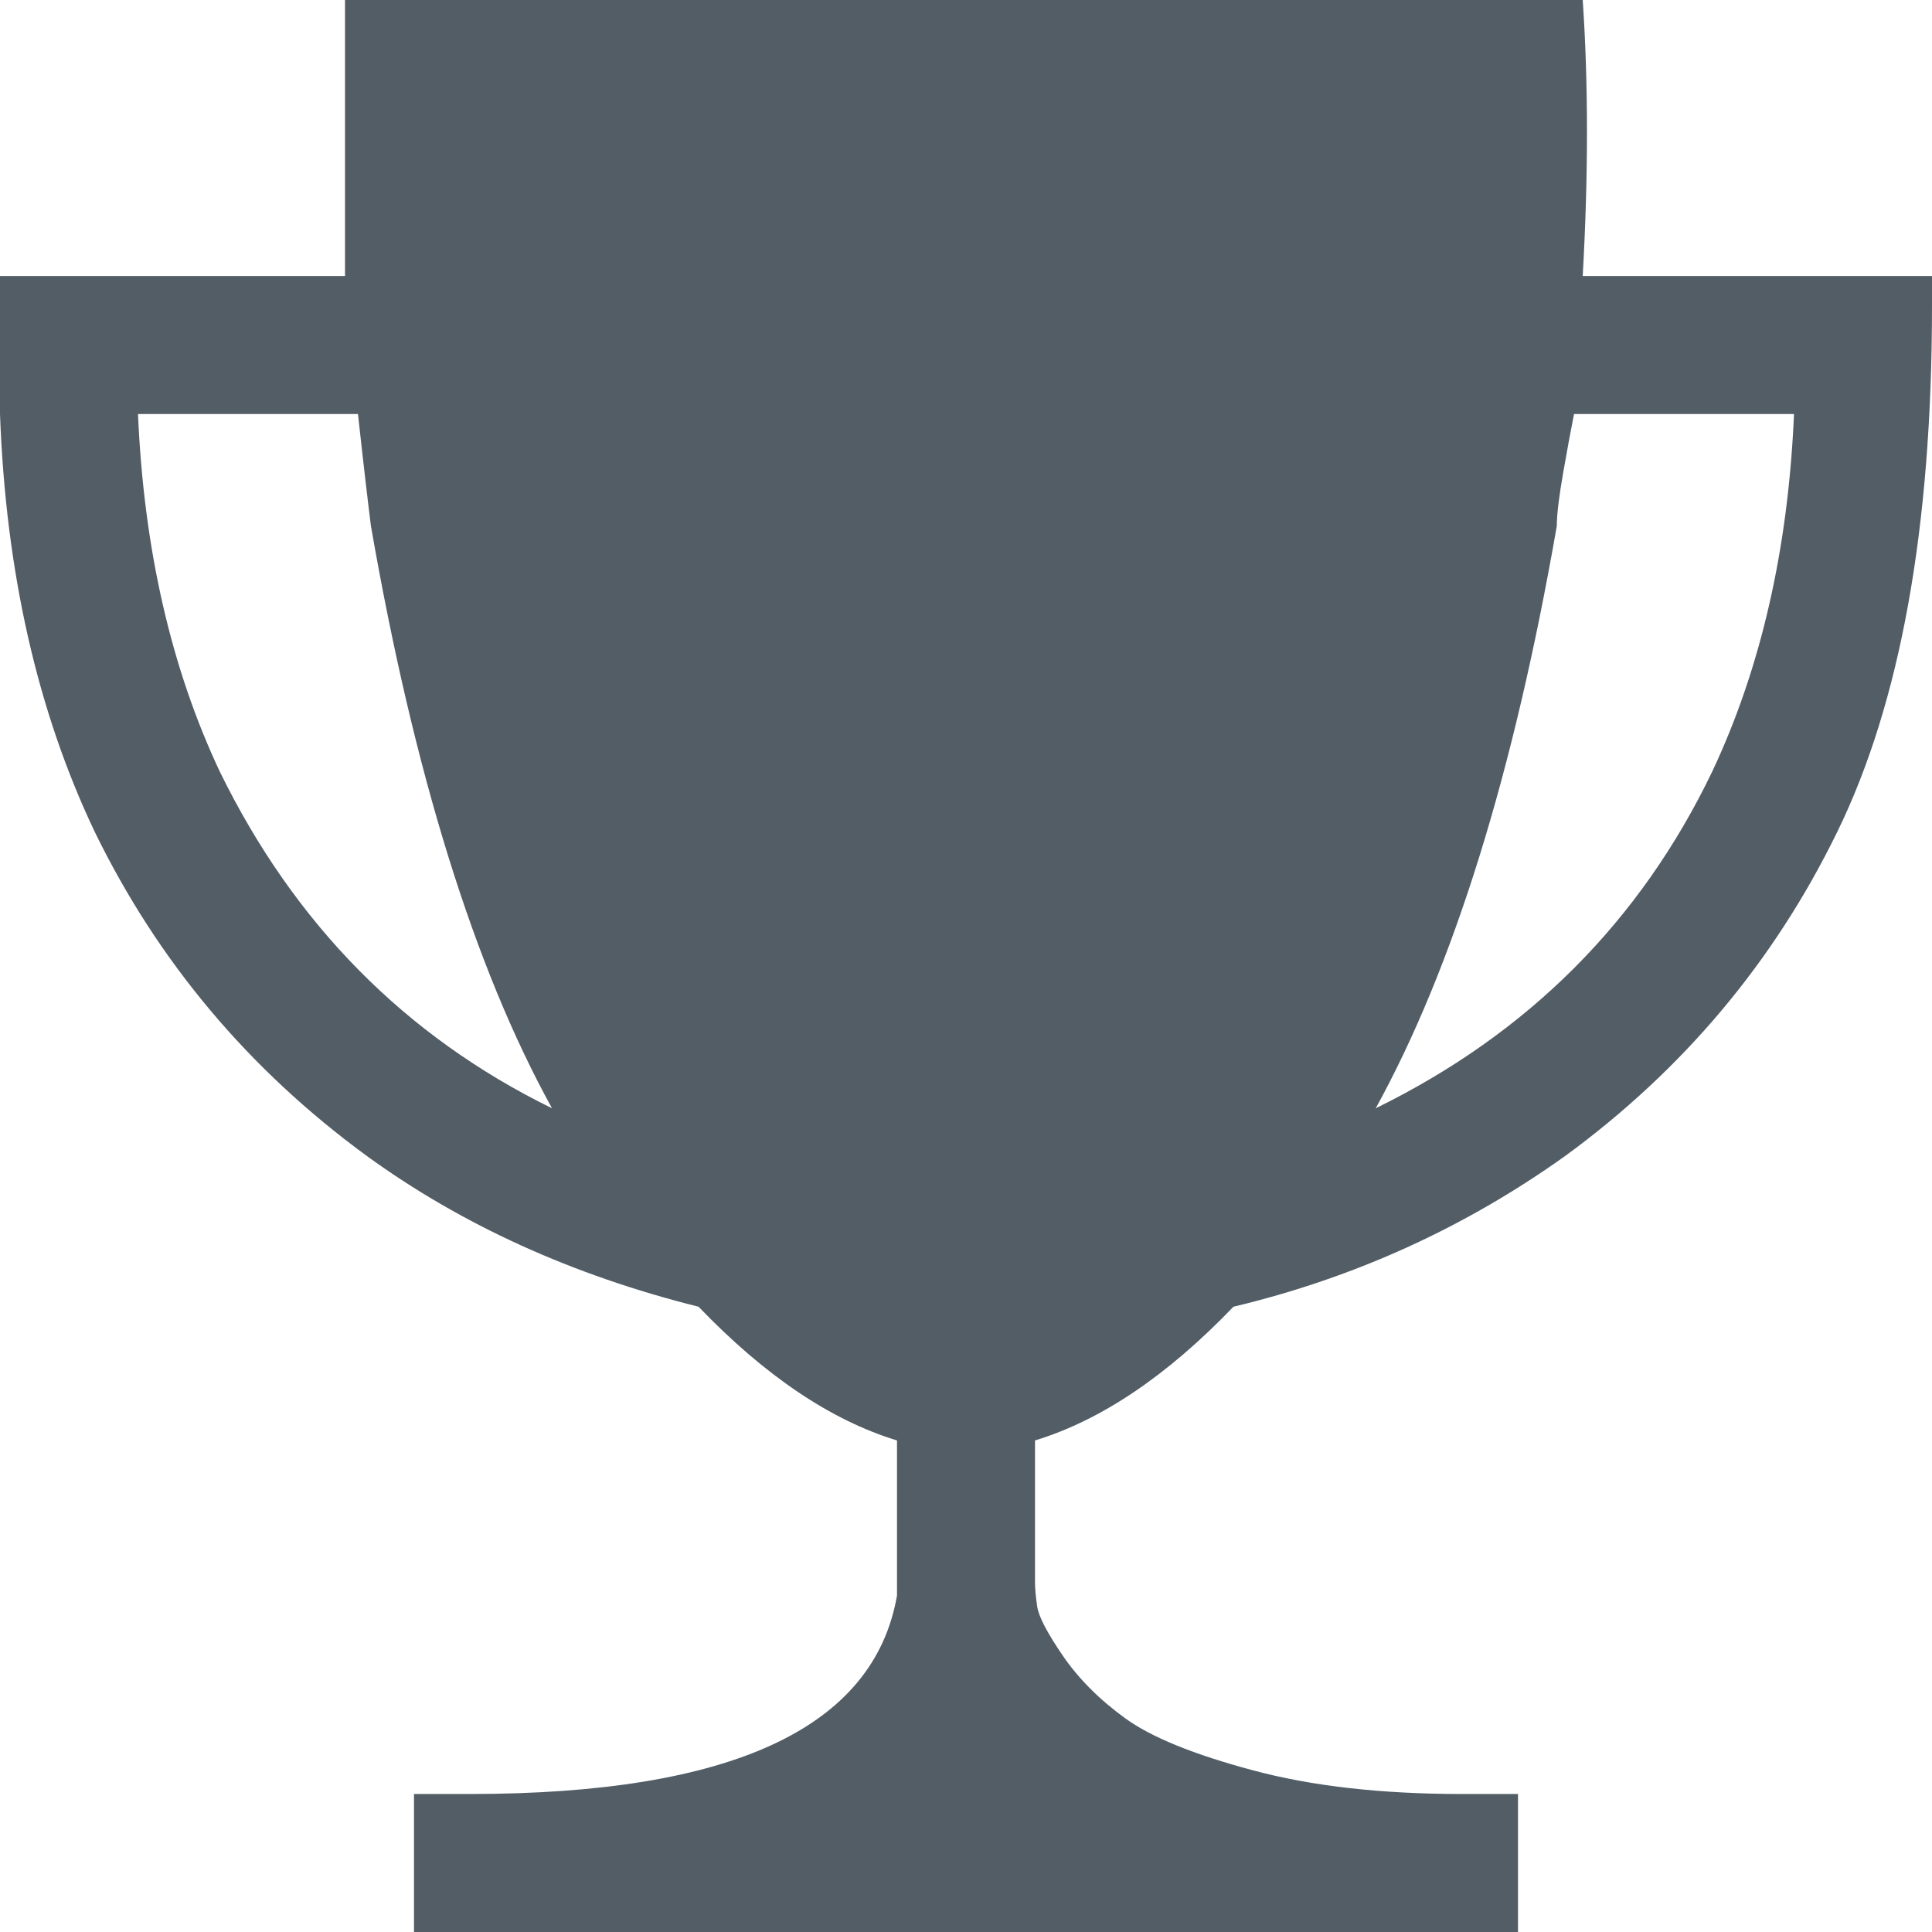 <?xml version="1.0" encoding="UTF-8"?>
<svg width="14px" height="14px" viewBox="0 0 14 14" version="1.1" xmlns="http://www.w3.org/2000/svg" xmlns:xlink="http://www.w3.org/1999/xlink">
    <!-- Generator: Sketch 63.1 (92452) - https://sketch.com -->
    <title>icon-trophy</title>
    <desc>Created with Sketch.</desc>
    <g id="Home" stroke="none" stroke-width="1" fill="none" fill-rule="evenodd">
        <g id="appdb-web" transform="translate(-746, -185)" fill="#525D66" fill-rule="nonzero">
            <g id="section" transform="translate(45, 176)">
                <g id="toggle" transform="translate(564, 1)">
                    <g transform="translate(0, 4)" id="Group-9">
                        <g transform="translate(137, 0)">
                            <path d="M14,6.219 C14,7.823 13.771,9.094 13.312,10.031 C12.854,10.969 12.198,11.75 11.344,12.375 C10.615,12.896 9.813,13.26 8.938,13.469 C8.458,13.969 7.979,14.292 7.5,14.438 L7.5,15.469 C7.5,15.51 7.505,15.568 7.516,15.641 C7.526,15.714 7.589,15.833 7.703,16 C7.818,16.167 7.969,16.318 8.156,16.453 C8.344,16.589 8.651,16.714 9.078,16.828 C9.505,16.943 10.01,17 10.594,17 L11,17 L11,18 L3,18 L3,17 L3.406,17 C5.302,17 6.333,16.521 6.5,15.562 L6.5,14.438 C6.021,14.292 5.542,13.969 5.062,13.469 C4.146,13.24 3.344,12.875 2.656,12.375 C1.802,11.75 1.146,10.969 0.688,10.031 C0.271,9.156 0.042,8.146 0,7 L0,6 L2.5,6 L2.5,4 L11.469,4 C11.51,4.604 11.51,5.271 11.469,6 L14,6 L14,6.219 Z M1.594,9.594 C2.135,10.698 2.937,11.51 4,12.031 C3.437,11.01 3,9.604 2.688,7.812 C2.667,7.646 2.635,7.375 2.594,7 L1,7 C1.042,7.979 1.24,8.844 1.594,9.594 Z M12.406,9.594 C12.76,8.844 12.958,7.979 13,7 L11.406,7 C11.385,7.104 11.359,7.245 11.328,7.422 C11.297,7.599 11.281,7.729 11.281,7.812 C10.969,9.604 10.531,11.01 9.969,12.031 C11.073,11.49 11.885,10.677 12.406,9.594 Z" id="icon-trophy"></path>
                        </g>
                    </g>
                </g>
            </g>
        </g>
    </g>
</svg>